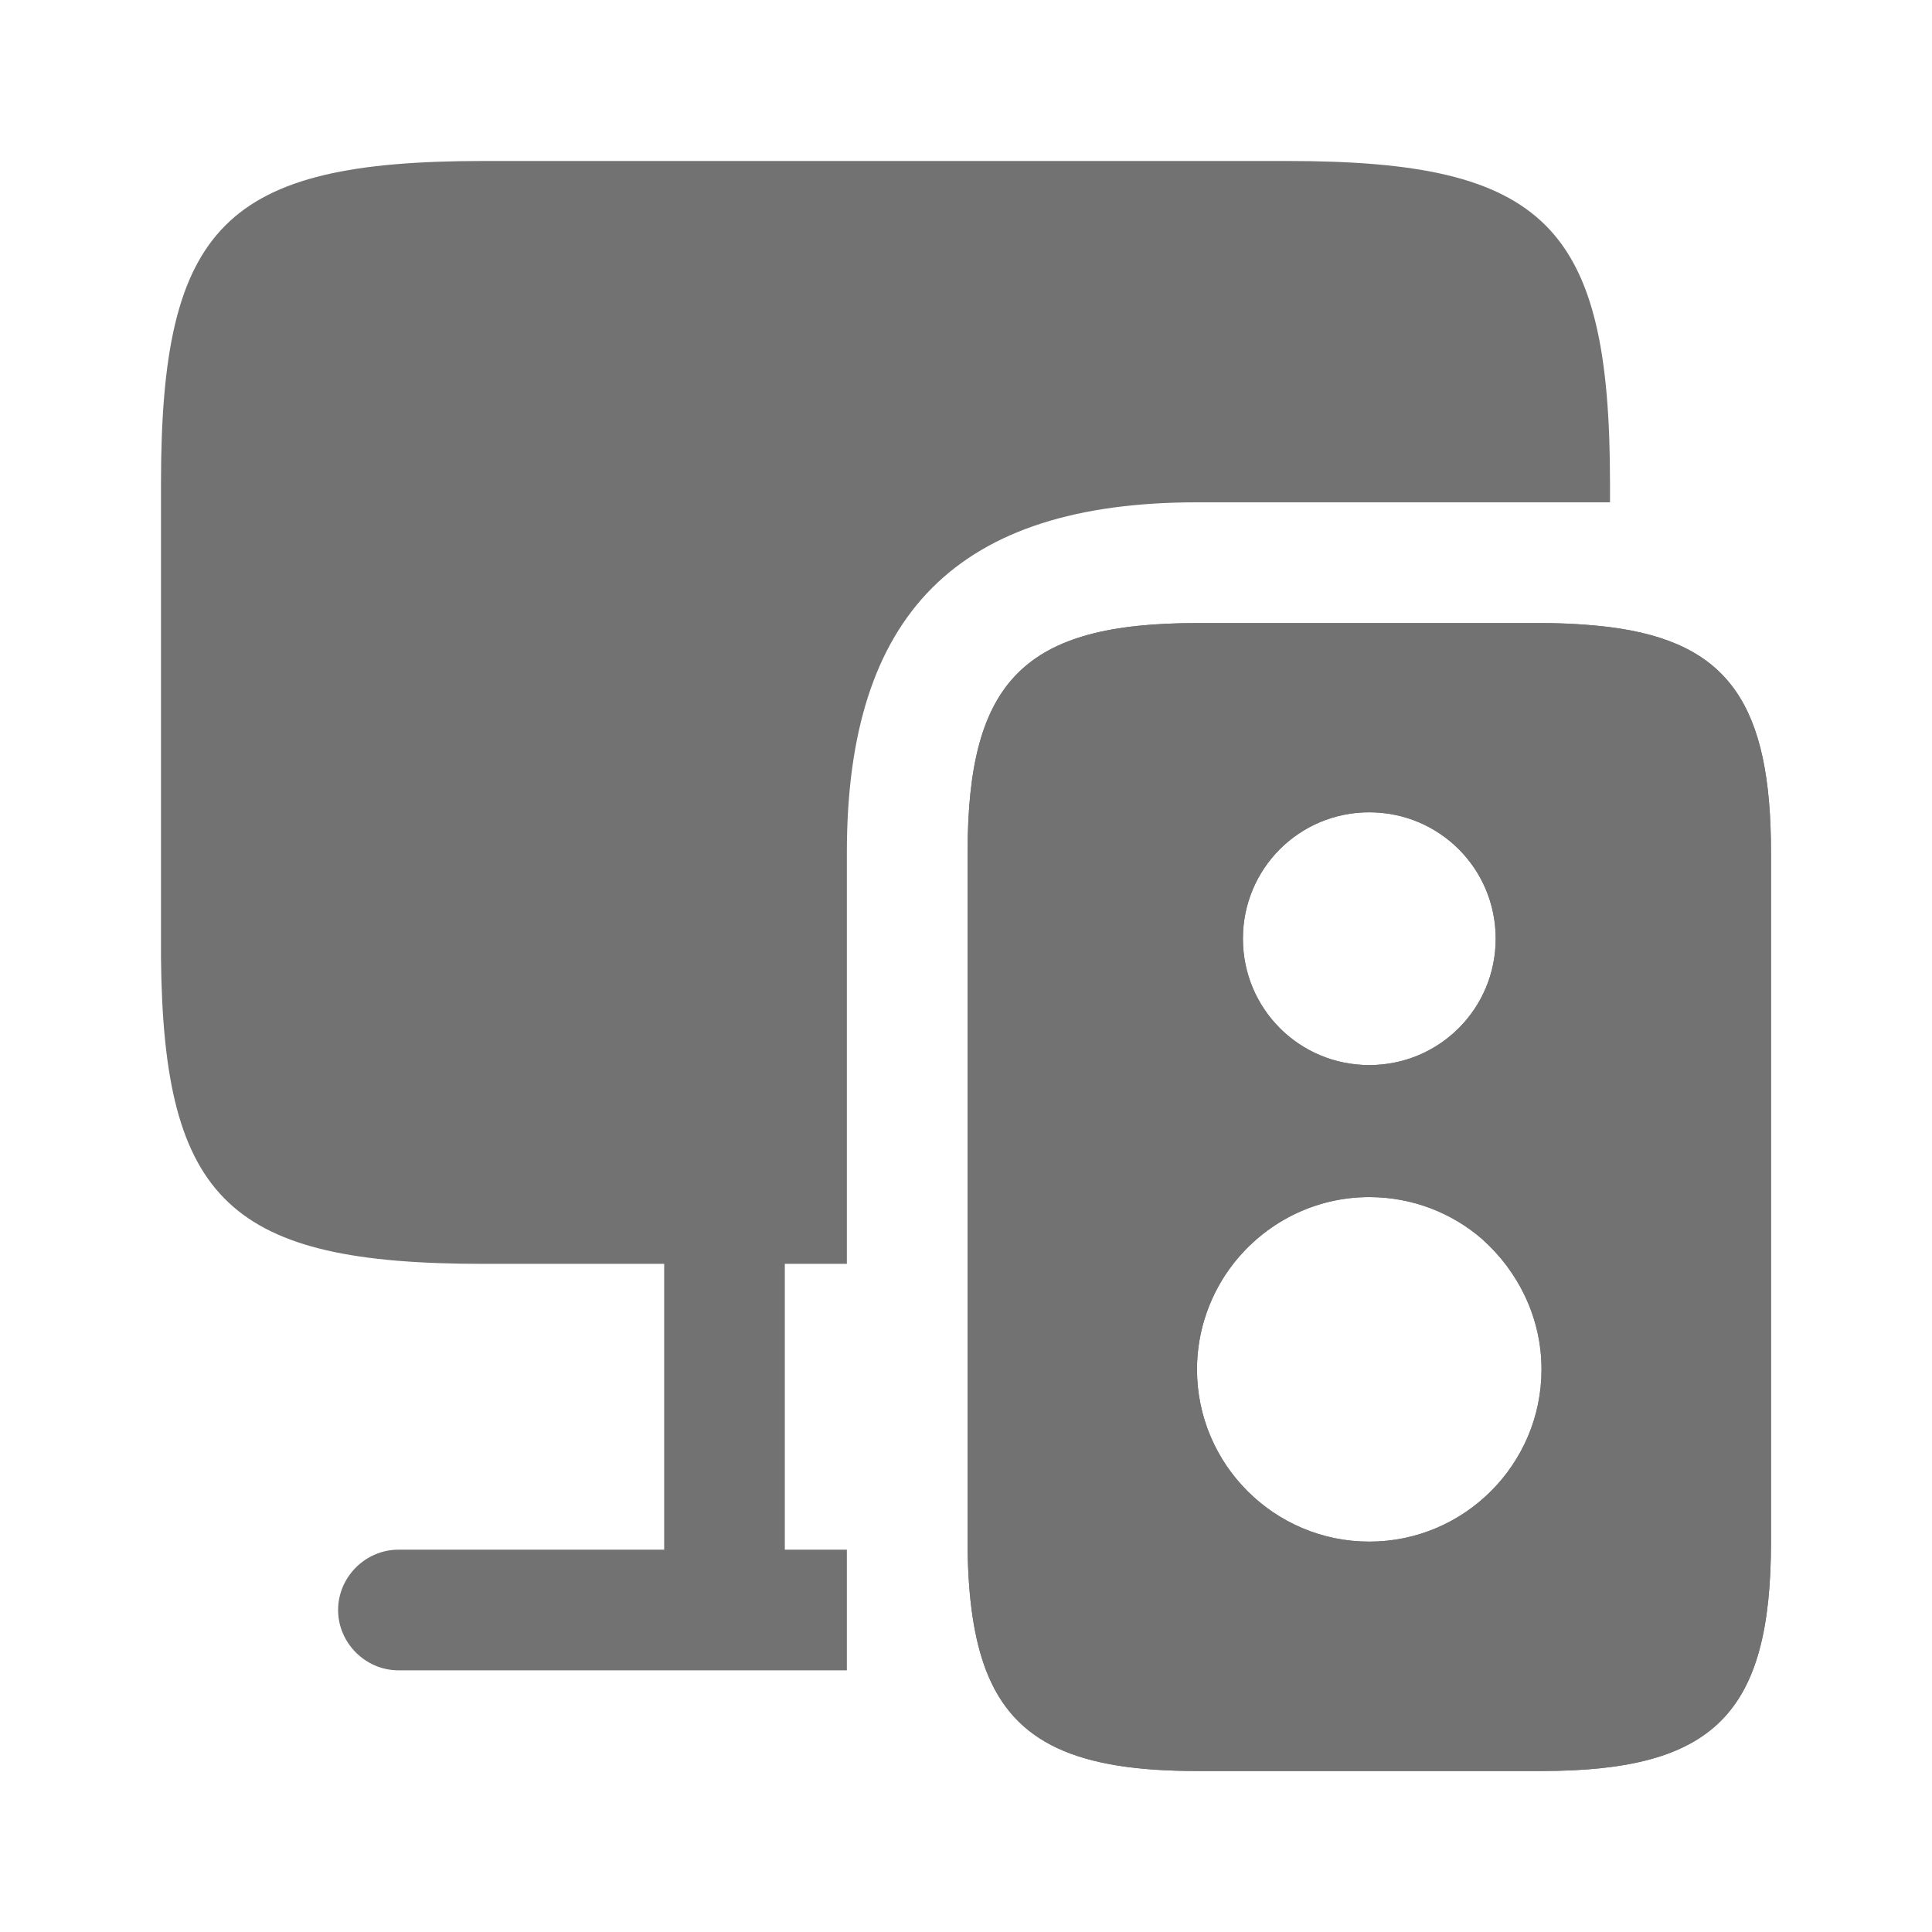 <svg width="18" height="18" viewBox="0 0 18 18" fill="none" xmlns="http://www.w3.org/2000/svg">
<path d="M15 4.5V4.68H11.152C8.925 4.68 7.89 5.715 7.89 7.942V11.775H7.312V14.438H7.89V15.562H3.712C3.405 15.562 3.15 15.307 3.15 15C3.15 14.693 3.405 14.438 3.712 14.438H6.188V11.775H4.5C2.152 11.775 1.522 11.197 1.5 8.925V4.5C1.5 2.1 2.1 1.5 4.5 1.5H12C14.4 1.5 15 2.1 15 4.5Z" fill="#727272"/>
<path d="M15 5.843C14.812 5.82 14.595 5.805 14.362 5.805H11.152C9.547 5.805 9.015 6.338 9.015 7.943V14.438C9.022 14.903 9.075 15.27 9.187 15.563C9.45 16.245 10.042 16.5 11.152 16.5H14.362C15.967 16.5 16.5 15.968 16.5 14.363V7.943C16.5 6.57 16.11 5.985 15 5.843ZM12.757 7.568C13.41 7.568 13.935 8.093 13.935 8.745C13.935 9.398 13.41 9.923 12.757 9.923C12.105 9.923 11.58 9.398 11.58 8.745C11.58 8.093 12.105 7.568 12.757 7.568ZM12.757 14.363C11.872 14.363 11.152 13.643 11.152 12.758C11.152 12.39 11.28 12.045 11.49 11.775C11.782 11.4 12.24 11.153 12.757 11.153C13.162 11.153 13.53 11.303 13.807 11.543C14.145 11.843 14.362 12.278 14.362 12.758C14.362 13.643 13.642 14.363 12.757 14.363Z" fill="#727272"/>
<path d="M15 5.843C14.812 5.82 14.595 5.805 14.362 5.805H11.152C9.547 5.805 9.015 6.338 9.015 7.943V14.438C9.022 14.903 9.075 15.27 9.187 15.563C9.45 16.245 10.042 16.5 11.152 16.5H14.362C15.967 16.5 16.5 15.968 16.5 14.363V7.943C16.5 6.57 16.11 5.985 15 5.843ZM12.757 7.568C13.41 7.568 13.935 8.093 13.935 8.745C13.935 9.398 13.41 9.923 12.757 9.923C12.105 9.923 11.58 9.398 11.58 8.745C11.58 8.093 12.105 7.568 12.757 7.568ZM12.757 14.363C11.872 14.363 11.152 13.643 11.152 12.758C11.152 12.39 11.28 12.045 11.49 11.775C11.782 11.4 12.24 11.153 12.757 11.153C13.162 11.153 13.53 11.303 13.807 11.543C14.145 11.843 14.362 12.278 14.362 12.758C14.362 13.643 13.642 14.363 12.757 14.363Z" fill="#727272"/>
</svg>
